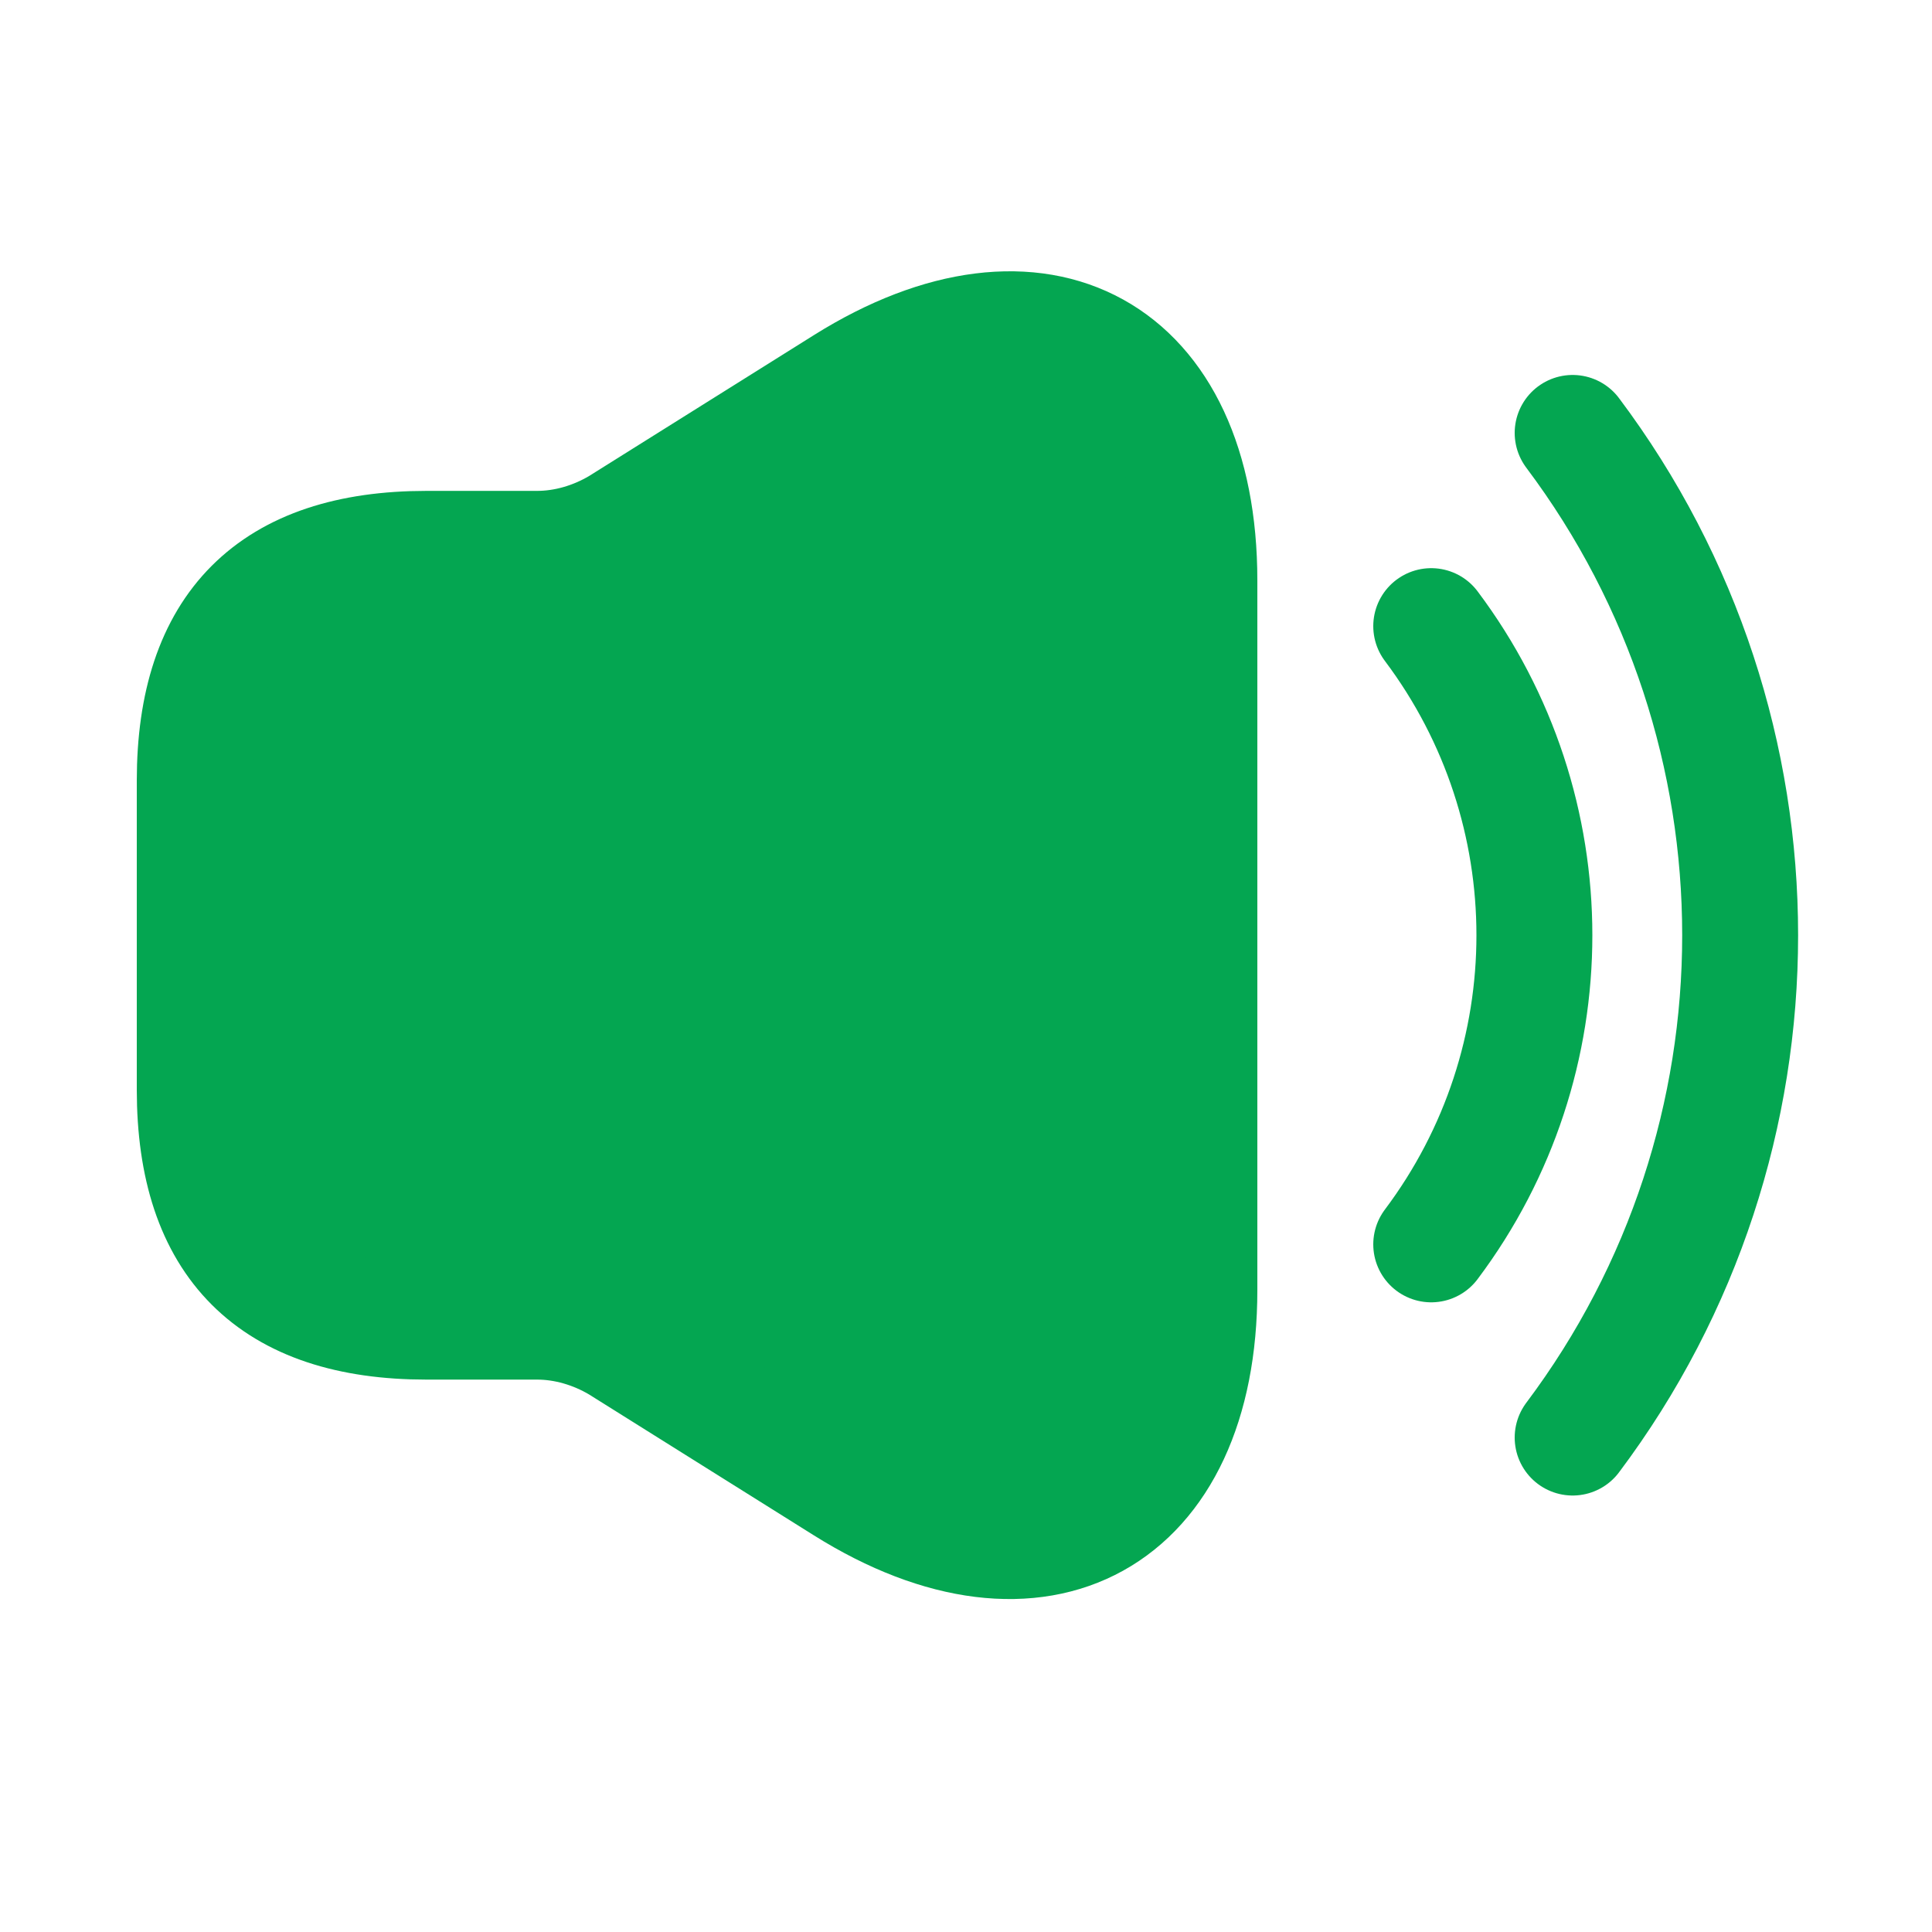 <svg width="25" height="25" viewBox="0 0 25 25" fill="none" xmlns="http://www.w3.org/2000/svg">
<path d="M2.52 10.102V14.102C2.52 16.102 3.52 17.102 5.52 17.102H6.95C7.32 17.102 7.69 17.212 8.01 17.402L10.93 19.232C13.45 20.812 15.52 19.662 15.52 16.692V7.512C15.52 4.532 13.45 3.392 10.93 4.972L8.01 6.802C7.69 6.992 7.32 7.102 6.95 7.102H5.52C3.52 7.102 2.52 8.102 2.52 10.102Z" fill="#04A651" stroke="#04A651" stroke-width="1.5"/>
<path d="M18.52 8.102C20.3 10.472 20.3 13.732 18.52 16.102" stroke="#04A651" stroke-width="1.5" stroke-linecap="round" stroke-linejoin="round"/>
<path d="M20.35 5.602C23.24 9.452 23.24 14.752 20.35 18.602" stroke="#04A651" stroke-width="1.5" stroke-linecap="round" stroke-linejoin="round"/>
</svg>
